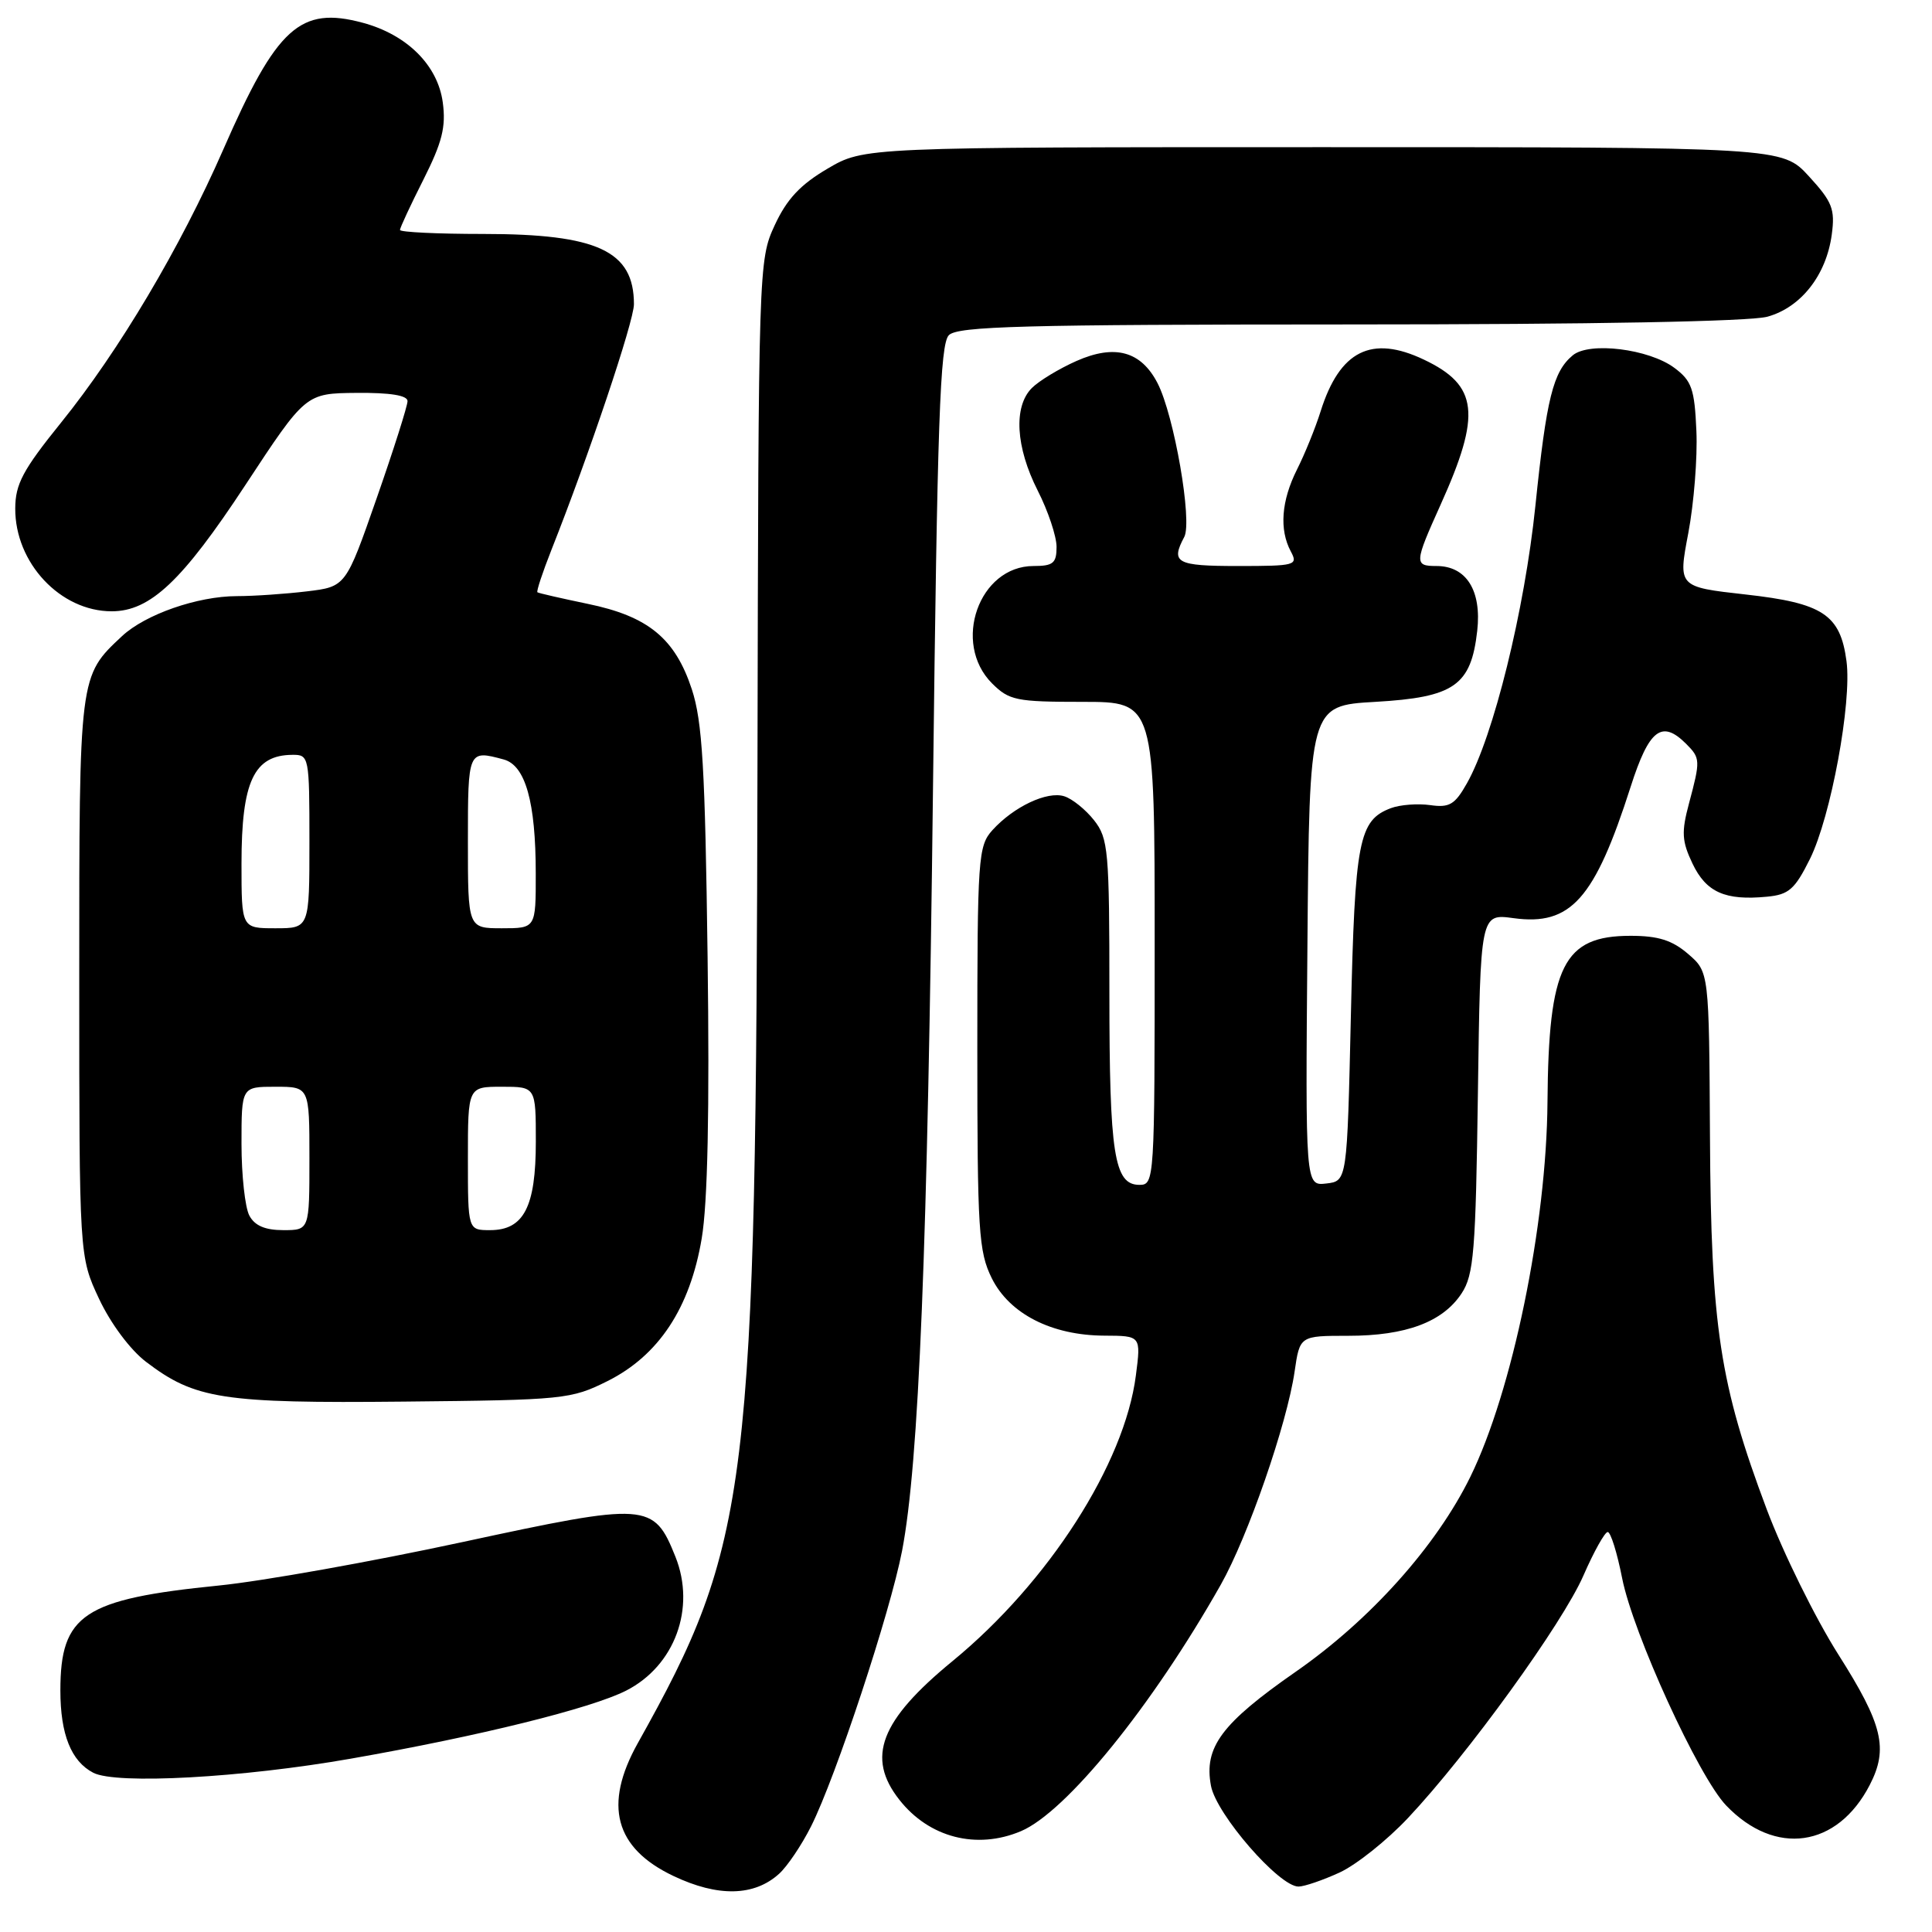 <?xml version="1.0" encoding="UTF-8" standalone="no"?>
<!DOCTYPE svg PUBLIC "-//W3C//DTD SVG 1.1//EN" "http://www.w3.org/Graphics/SVG/1.1/DTD/svg11.dtd" >
<svg xmlns="http://www.w3.org/2000/svg" xmlns:xlink="http://www.w3.org/1999/xlink" version="1.1" viewBox="0 0 256 256">
 <g >
 <path fill="currentColor"
d=" M 103.23 248.29 C 104.32 247.31 106.23 244.47 107.47 242.00 C 110.76 235.45 117.96 213.63 119.53 205.49 C 121.76 193.88 122.91 165.60 123.63 104.16 C 124.20 55.88 124.56 45.59 125.73 44.41 C 126.91 43.23 135.61 43.00 178.82 42.99 C 211.18 42.99 231.89 42.60 234.21 41.96 C 238.65 40.72 242.00 36.45 242.72 31.07 C 243.17 27.71 242.79 26.74 239.69 23.36 C 236.15 19.50 236.15 19.50 175.33 19.50 C 114.50 19.50 114.50 19.50 109.65 22.35 C 106.04 24.47 104.25 26.39 102.65 29.85 C 100.52 34.45 100.50 35.21 100.37 101.00 C 100.18 197.74 99.36 204.42 84.51 230.98 C 79.93 239.18 81.46 244.89 89.24 248.58 C 95.13 251.38 99.93 251.28 103.23 248.29 Z  M 177.50 248.12 C 179.70 247.11 183.78 243.86 186.57 240.89 C 194.50 232.46 207.07 215.08 209.82 208.75 C 211.20 205.59 212.65 203.00 213.03 203.00 C 213.42 203.00 214.28 205.75 214.94 209.11 C 216.39 216.45 225.06 235.41 228.72 239.23 C 235.21 246.01 243.45 244.84 247.75 236.52 C 250.24 231.70 249.48 228.51 243.59 219.23 C 240.54 214.42 236.27 205.76 234.10 199.99 C 227.88 183.43 226.71 175.81 226.58 150.65 C 226.46 128.79 226.46 128.79 223.68 126.40 C 221.57 124.58 219.71 124.00 216.06 124.00 C 207.16 124.00 205.19 127.94 205.05 146.00 C 204.93 162.32 200.40 184.33 194.82 195.70 C 190.32 204.87 181.58 214.63 171.74 221.48 C 161.85 228.36 159.50 231.52 160.46 236.63 C 161.17 240.41 169.52 250.02 172.07 249.98 C 172.85 249.97 175.30 249.13 177.50 248.12 Z  M 135.28 242.64 C 141.28 240.10 152.68 226.04 161.76 209.98 C 165.36 203.61 170.53 188.68 171.54 181.75 C 172.23 177.00 172.23 177.00 178.65 177.00 C 186.30 177.00 191.18 175.17 193.67 171.38 C 195.29 168.92 195.54 165.82 195.83 144.83 C 196.16 121.06 196.16 121.06 200.55 121.66 C 208.14 122.70 211.30 119.15 216.07 104.25 C 218.51 96.63 220.19 95.33 223.43 98.57 C 225.31 100.46 225.33 100.74 223.80 106.46 C 222.78 110.27 222.85 111.46 224.27 114.44 C 226.08 118.23 228.59 119.35 234.11 118.82 C 237.03 118.55 237.82 117.85 239.83 113.81 C 242.60 108.22 245.40 93.07 244.67 87.60 C 243.85 81.43 241.54 79.91 231.28 78.77 C 222.35 77.77 222.35 77.77 223.71 70.63 C 224.45 66.71 224.94 60.62 224.78 57.10 C 224.54 51.52 224.16 50.45 221.86 48.74 C 218.49 46.23 210.60 45.25 208.40 47.08 C 205.79 49.25 204.92 52.75 203.45 67.00 C 202.02 80.85 197.89 97.59 194.37 103.80 C 192.78 106.62 192.05 107.05 189.50 106.68 C 187.85 106.45 185.51 106.63 184.31 107.08 C 180.04 108.69 179.53 111.32 179.00 134.50 C 178.50 156.50 178.50 156.50 175.74 156.82 C 172.97 157.14 172.97 157.14 173.24 125.32 C 173.50 93.50 173.50 93.50 182.23 93.00 C 192.69 92.40 194.92 90.85 195.74 83.59 C 196.34 78.25 194.30 75.00 190.35 75.00 C 187.37 75.00 187.40 74.61 190.88 66.89 C 196.31 54.85 195.88 51.07 188.67 47.65 C 181.73 44.35 177.52 46.46 174.99 54.50 C 174.30 56.70 172.89 60.17 171.86 62.21 C 169.78 66.36 169.49 70.17 171.04 73.07 C 172.02 74.90 171.67 75.00 164.04 75.00 C 155.87 75.00 155.09 74.58 156.92 71.15 C 158.02 69.09 155.58 55.03 153.38 50.77 C 151.19 46.53 147.73 45.58 142.64 47.83 C 140.34 48.85 137.68 50.46 136.73 51.41 C 134.27 53.87 134.58 59.24 137.50 65.00 C 138.88 67.71 140.00 71.07 140.00 72.47 C 140.00 74.62 139.55 75.00 136.95 75.00 C 129.72 75.00 126.11 85.20 131.45 90.55 C 133.72 92.81 134.65 93.00 143.45 93.00 C 153.00 93.00 153.00 93.00 153.00 125.00 C 153.00 156.46 152.97 157.00 150.98 157.00 C 147.63 157.00 147.00 152.98 147.00 131.57 C 147.00 112.70 146.86 111.09 144.97 108.69 C 143.86 107.28 142.08 105.84 141.02 105.51 C 138.76 104.79 134.32 106.89 131.50 110.00 C 129.61 112.10 129.50 113.63 129.50 138.86 C 129.50 163.14 129.67 165.84 131.42 169.38 C 133.77 174.10 139.35 176.95 146.34 176.98 C 151.19 177.00 151.19 177.00 150.51 182.25 C 149.01 193.96 138.93 209.67 126.22 220.10 C 116.62 227.98 114.75 232.87 119.17 238.48 C 123.11 243.50 129.41 245.12 135.28 242.64 Z  M 46.50 233.03 C 63.50 230.05 78.34 226.37 82.98 224.01 C 89.41 220.73 92.22 213.09 89.50 206.28 C 86.61 199.08 85.85 199.03 61.24 204.34 C 49.28 206.92 34.78 209.51 29.00 210.09 C 11.07 211.89 8.00 213.92 8.00 224.00 C 8.00 229.81 9.43 233.38 12.36 234.90 C 15.41 236.48 32.11 235.56 46.50 233.03 Z  M 80.50 183.00 C 87.28 179.61 91.43 173.33 92.98 164.10 C 93.77 159.44 94.03 147.18 93.76 126.82 C 93.43 101.75 93.07 95.60 91.67 91.33 C 89.45 84.59 85.89 81.66 77.86 80.01 C 74.36 79.28 71.37 78.60 71.21 78.48 C 71.06 78.36 71.89 75.84 73.06 72.88 C 78.02 60.37 84.00 42.58 84.00 40.31 C 84.00 33.25 79.17 31.00 64.03 31.00 C 57.96 31.00 53.00 30.76 53.00 30.47 C 53.00 30.18 54.40 27.17 56.11 23.79 C 58.59 18.86 59.11 16.82 58.67 13.57 C 58.01 8.65 53.94 4.60 48.08 3.02 C 39.77 0.78 36.68 3.58 29.59 19.80 C 23.91 32.78 15.77 46.49 8.09 56.00 C 3.03 62.27 2.03 64.14 2.02 67.38 C 1.99 74.59 8.00 81.00 14.80 81.00 C 19.90 81.00 24.15 76.99 32.50 64.29 C 40.50 52.12 40.50 52.12 47.25 52.06 C 51.71 52.02 54.00 52.39 54.00 53.15 C 54.00 53.78 52.16 59.58 49.91 66.02 C 45.82 77.74 45.82 77.74 40.66 78.36 C 37.82 78.70 33.64 78.99 31.38 78.99 C 26.17 79.00 19.26 81.41 16.18 84.28 C 10.47 89.62 10.50 89.37 10.50 129.50 C 10.50 166.50 10.50 166.50 13.13 172.11 C 14.66 175.37 17.26 178.86 19.35 180.45 C 25.83 185.39 29.47 185.96 53.50 185.72 C 74.75 185.51 75.67 185.41 80.50 183.00 Z  M 33.04 161.07 C 32.47 160.00 32.00 155.73 32.00 151.57 C 32.00 144.00 32.00 144.00 36.50 144.00 C 41.00 144.00 41.00 144.00 41.00 153.50 C 41.00 163.00 41.00 163.00 37.54 163.00 C 35.13 163.00 33.75 162.41 33.04 161.07 Z  M 62.00 153.50 C 62.00 144.00 62.00 144.00 66.50 144.00 C 71.00 144.00 71.00 144.00 71.00 151.28 C 71.00 159.92 69.41 163.00 64.94 163.00 C 62.00 163.00 62.00 163.00 62.00 153.50 Z  M 32.00 114.43 C 32.00 103.54 33.64 100.05 38.75 100.02 C 40.95 100.00 41.00 100.24 41.00 111.50 C 41.00 123.00 41.00 123.00 36.50 123.00 C 32.00 123.00 32.00 123.00 32.00 114.43 Z  M 62.00 111.50 C 62.00 99.40 62.02 99.36 66.73 100.63 C 69.62 101.40 70.99 106.25 70.99 115.75 C 71.00 123.00 71.00 123.00 66.50 123.00 C 62.00 123.00 62.00 123.00 62.00 111.50 Z "/>
</g>
</svg>